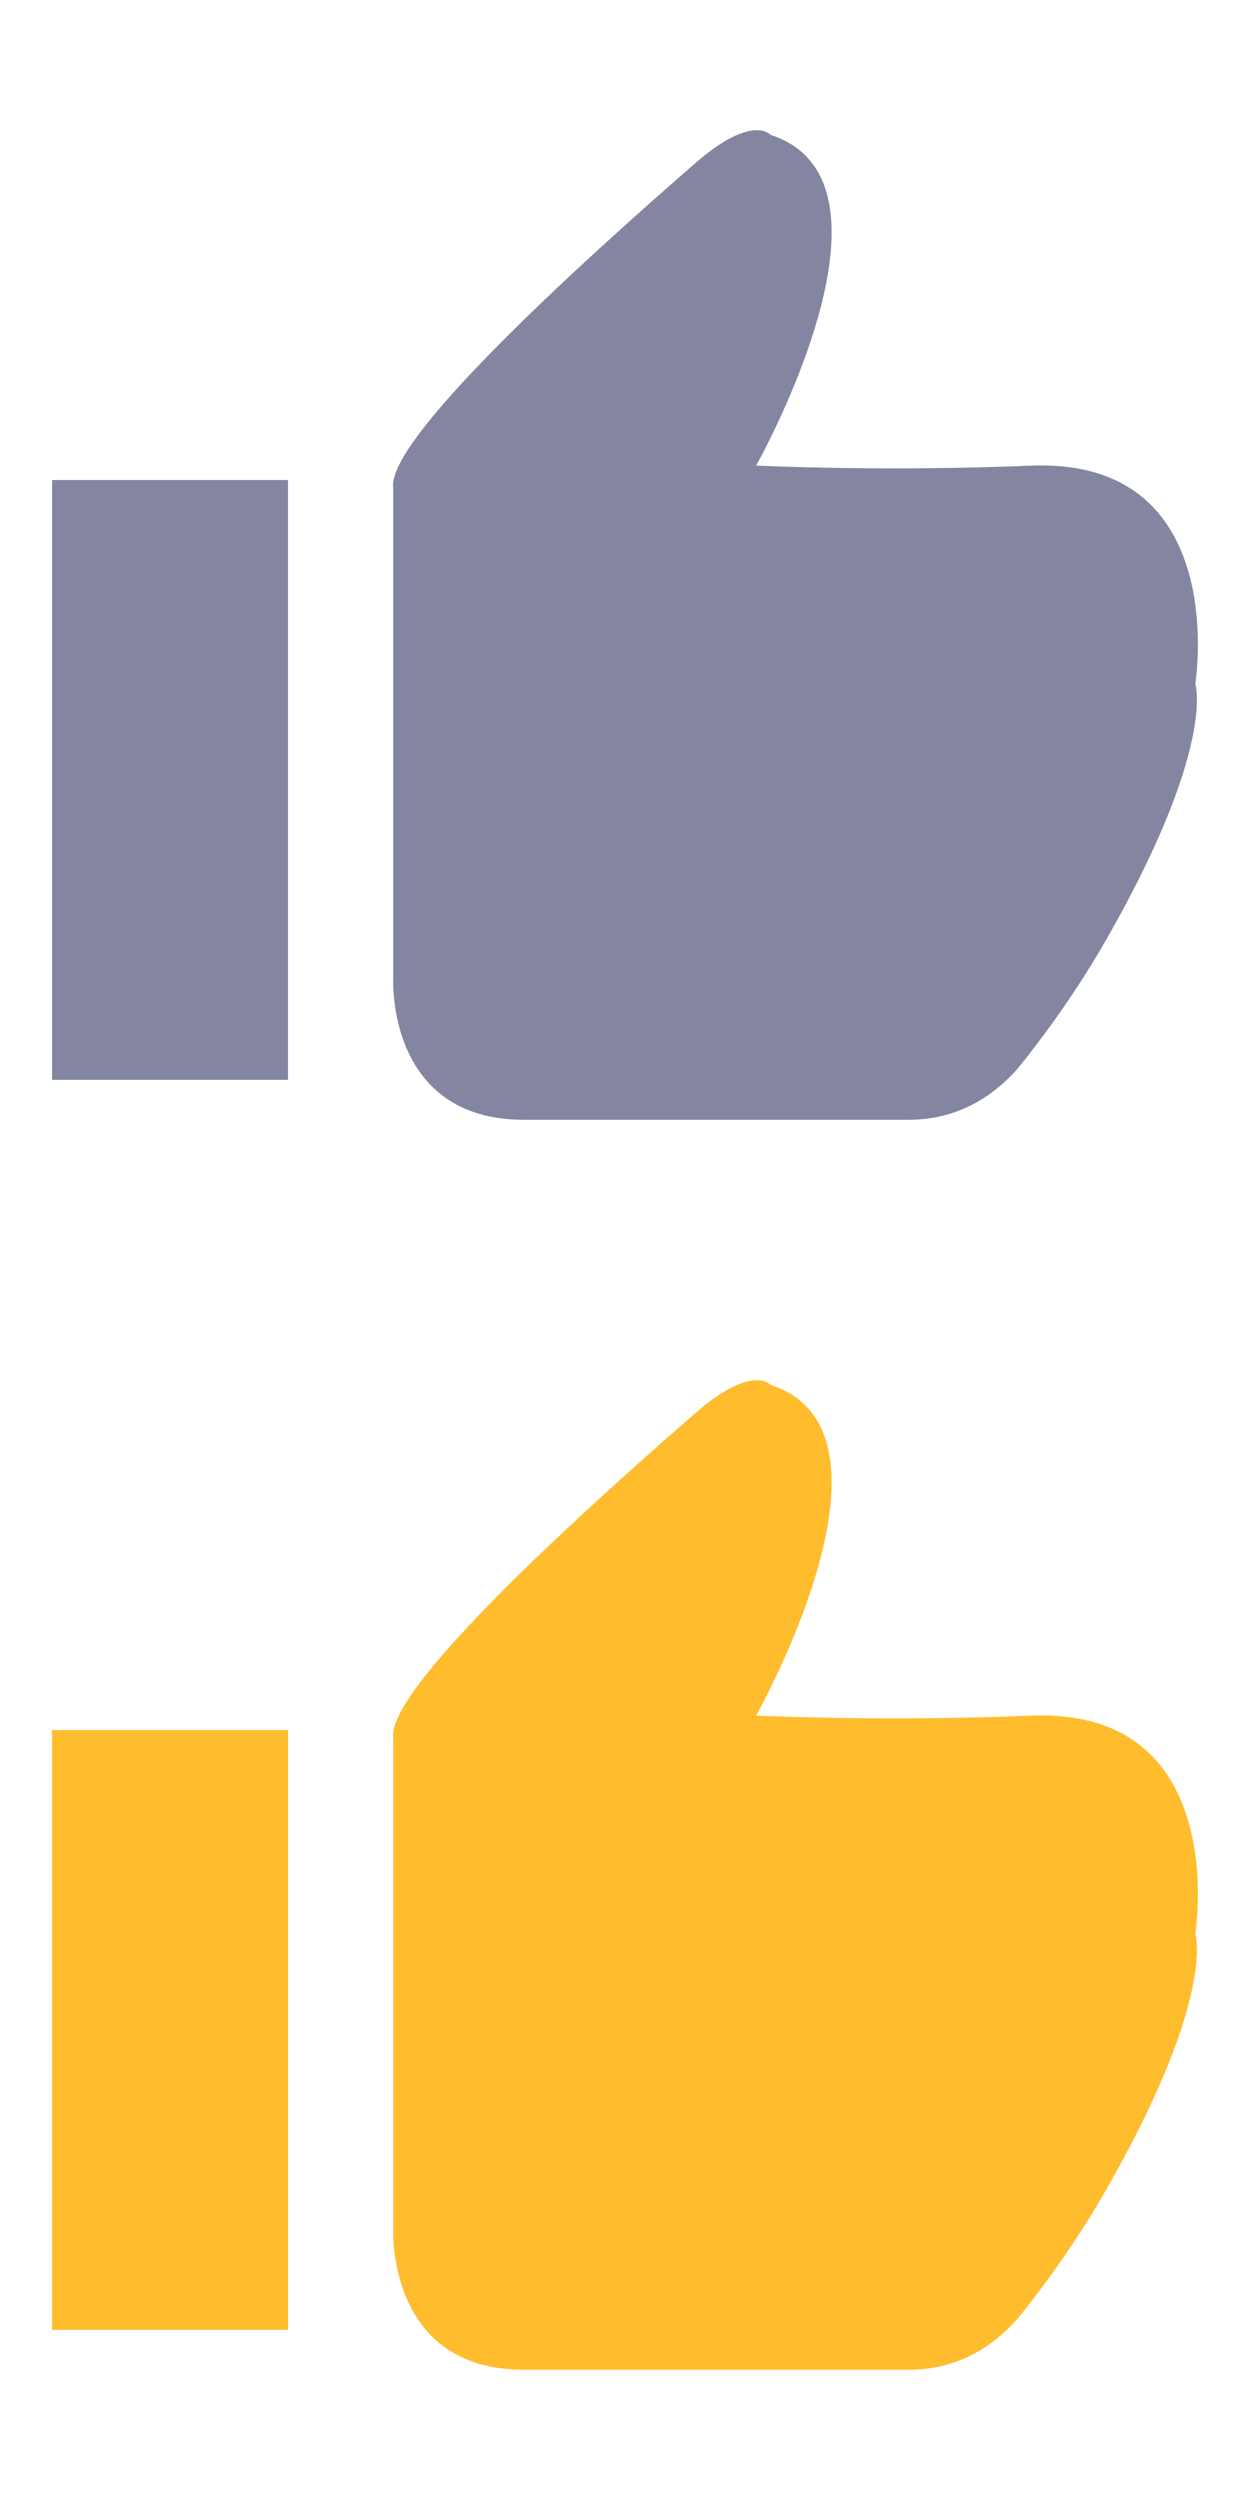<?xml version="1.0" encoding="utf-8"?>
<!-- Generator: Adobe Illustrator 25.0.1, SVG Export Plug-In . SVG Version: 6.00 Build 0)  -->
<svg version="1.1" id="圖層_1" xmlns="http://www.w3.org/2000/svg" xmlns:xlink="http://www.w3.org/1999/xlink" x="0px" y="0px"
	 viewBox="0 0 72 144" style="enable-background:new 0 0 72 144;" xml:space="preserve">
<style type="text/css">
	.st0{fill-rule:evenodd;clip-rule:evenodd;fill:#8486A1;}
	.st1{fill-rule:evenodd;clip-rule:evenodd;fill:#FFBD2E;}
</style>
<path class="st0" d="M40,9.44c3.34-2.93,4.39-1.67,4.39-1.67c6.69,2.17,2.14,13.06,0.05,17.33l-0.32,0.65
	c-0.35,0.68-0.57,1.07-0.57,1.07c5.29,0.21,10.6,0.21,15.89,0c11.5-0.42,9.41,12.56,9.41,12.56s1.25,3.77-5.44,15.28
	c-1.43,2.42-3.04,4.73-4.81,6.91c-1.67,1.88-3.76,2.93-6.27,2.93H30.18c-7.95,0-7.53-8.16-7.53-8.16V28.08
	C22.23,24.93,36.65,12.37,40,9.44z M16.59,27.65V62.2H3V27.65H16.59L16.59,27.65z"/>
<path class="st1" d="M40,81.44c3.34-2.93,4.39-1.67,4.39-1.67c6.69,2.17,2.14,13.06,0.05,17.33l-0.32,0.65
	c-0.35,0.68-0.57,1.07-0.57,1.07c5.29,0.21,10.6,0.21,15.89,0c11.5-0.42,9.41,12.56,9.41,12.56s1.25,3.77-5.44,15.28
	c-1.43,2.42-3.04,4.73-4.81,6.91c-1.67,1.88-3.76,2.93-6.27,2.93H30.18c-7.95,0-7.53-8.16-7.53-8.16v-28.26
	C22.23,96.93,36.65,84.37,40,81.44z M16.59,99.65v34.55H3V99.65H16.59L16.59,99.65z"/>
</svg>
